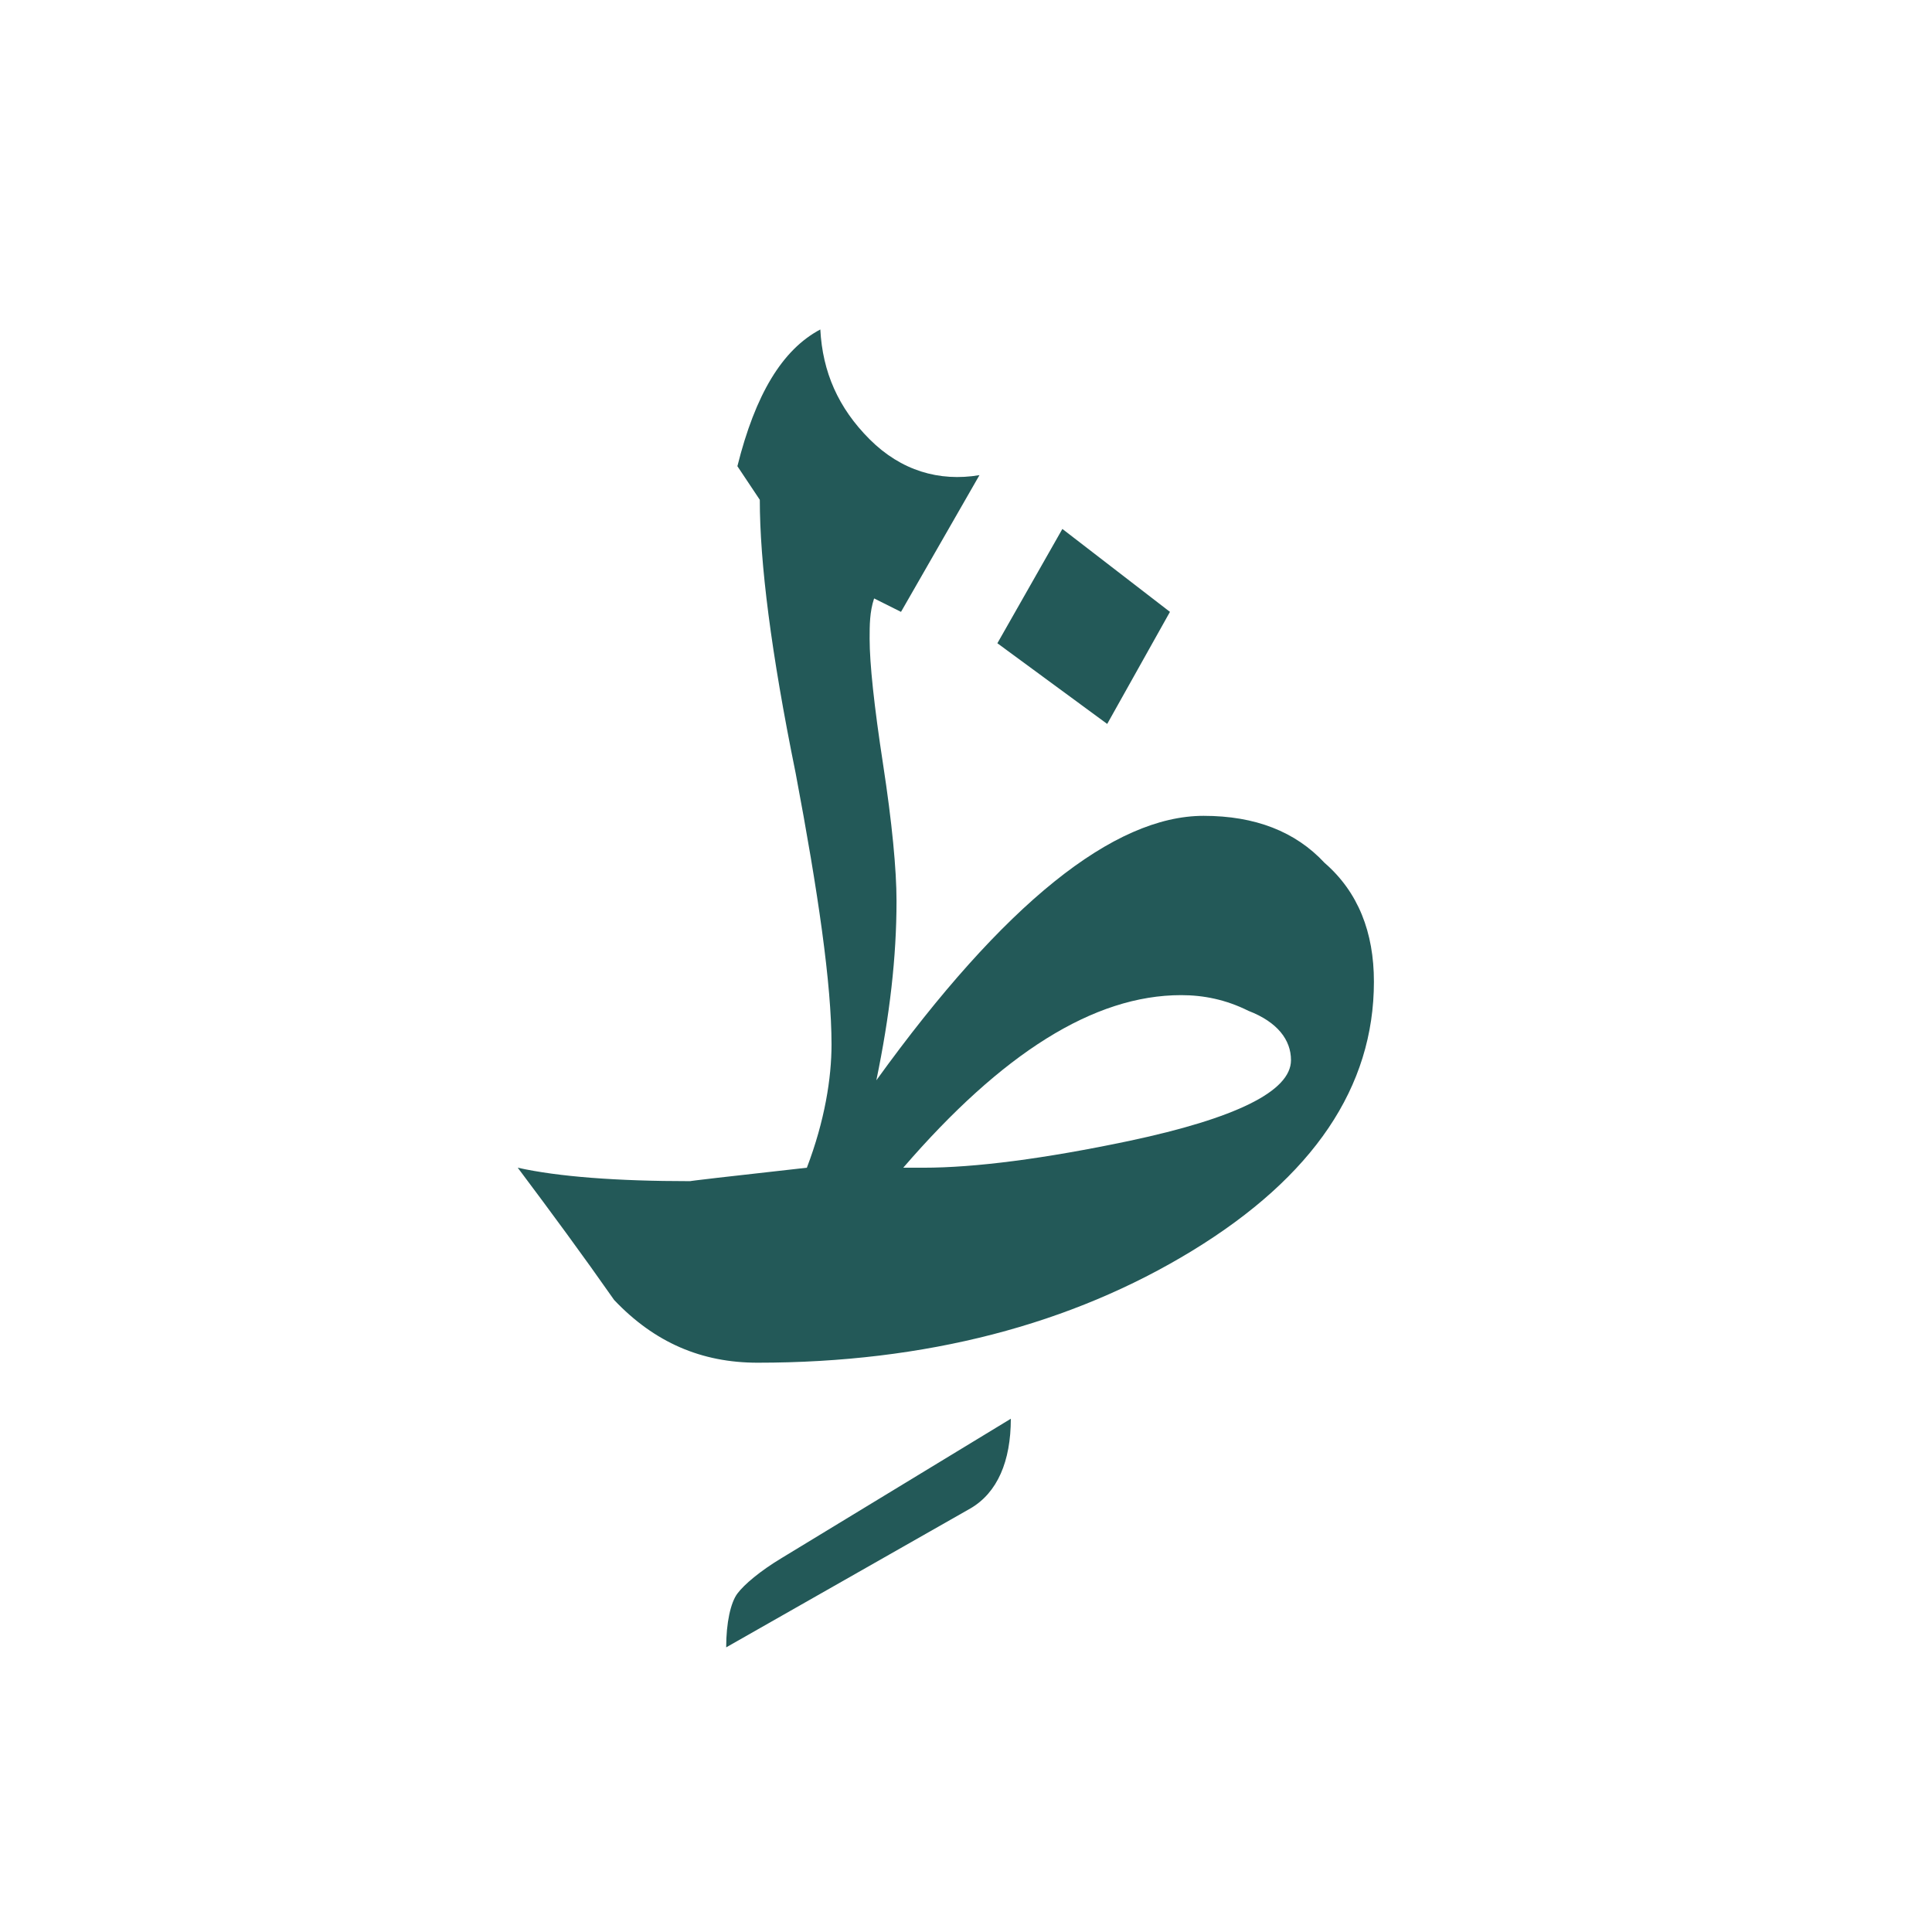 <?xml version="1.0" encoding="utf-8"?>
<!-- Generator: Adobe Illustrator 22.0.1, SVG Export Plug-In . SVG Version: 6.00 Build 0)  -->
<svg version="1.1" id="Layer_1" xmlns="http://www.w3.org/2000/svg" xmlns:xlink="http://www.w3.org/1999/xlink" x="0px" y="0px"
	 viewBox="0 0 86.2 86.2" style="enable-background:new 0 0 86.2 86.2;" xml:space="preserve">
<style type="text/css">
	.st0{fill:#235958;}
</style>
<g>
	<g>
		<path class="st0" d="M45.1,63.3c0,1.9-0.6,3.3-1.8,4l-10.9,6.2c0-1.1,0.2-2,0.5-2.4s1-1,2-1.6L45.1,63.3z"/>
	</g>
</g>
<g>
	<path class="st0" d="M61.3,43.8c0,4.7-2.7,8.7-8.1,12s-11.9,5-19.4,5c-2.5,0-4.6-0.9-6.4-2.8c-1.4-2-2.8-3.9-4.3-5.9
		c1.8,0.4,4.4,0.6,7.7,0.6c-0.1,0,1.6-0.2,5.2-0.6c0.8-2.1,1.1-4,1.1-5.5c0-2.7-0.6-6.8-1.6-12.1c-1.1-5.4-1.6-9.4-1.6-12.2l-1-1.5
		c0.8-3.2,2-5.2,3.7-6.1c0.1,1.9,0.8,3.5,2.2,4.9s3.1,1.9,4.9,1.6l-3.5,6.1L39,26.7c-0.2,0.6-0.2,1.2-0.2,1.8c0,1.1,0.2,3,0.6,5.6
		c0.4,2.6,0.6,4.7,0.6,6.1c0,2.5-0.3,5.1-0.9,8c5.7-7.9,10.6-11.8,14.6-11.8c2.3,0,4.1,0.7,5.4,2.1C60.6,39.8,61.3,41.6,61.3,43.8z
		 M57.6,47.3c0-0.9-0.6-1.7-1.9-2.2c-1-0.5-2-0.7-3-0.7c-3.9,0-8,2.6-12.4,7.7h0.9c2.3,0,5.4-0.4,9.2-1.2
		C55.1,49.9,57.6,48.7,57.6,47.3z M52.2,27.3l-2.8,5l-4.9-3.6l2.9-5.1L52.2,27.3z"/>
</g>
</svg>
